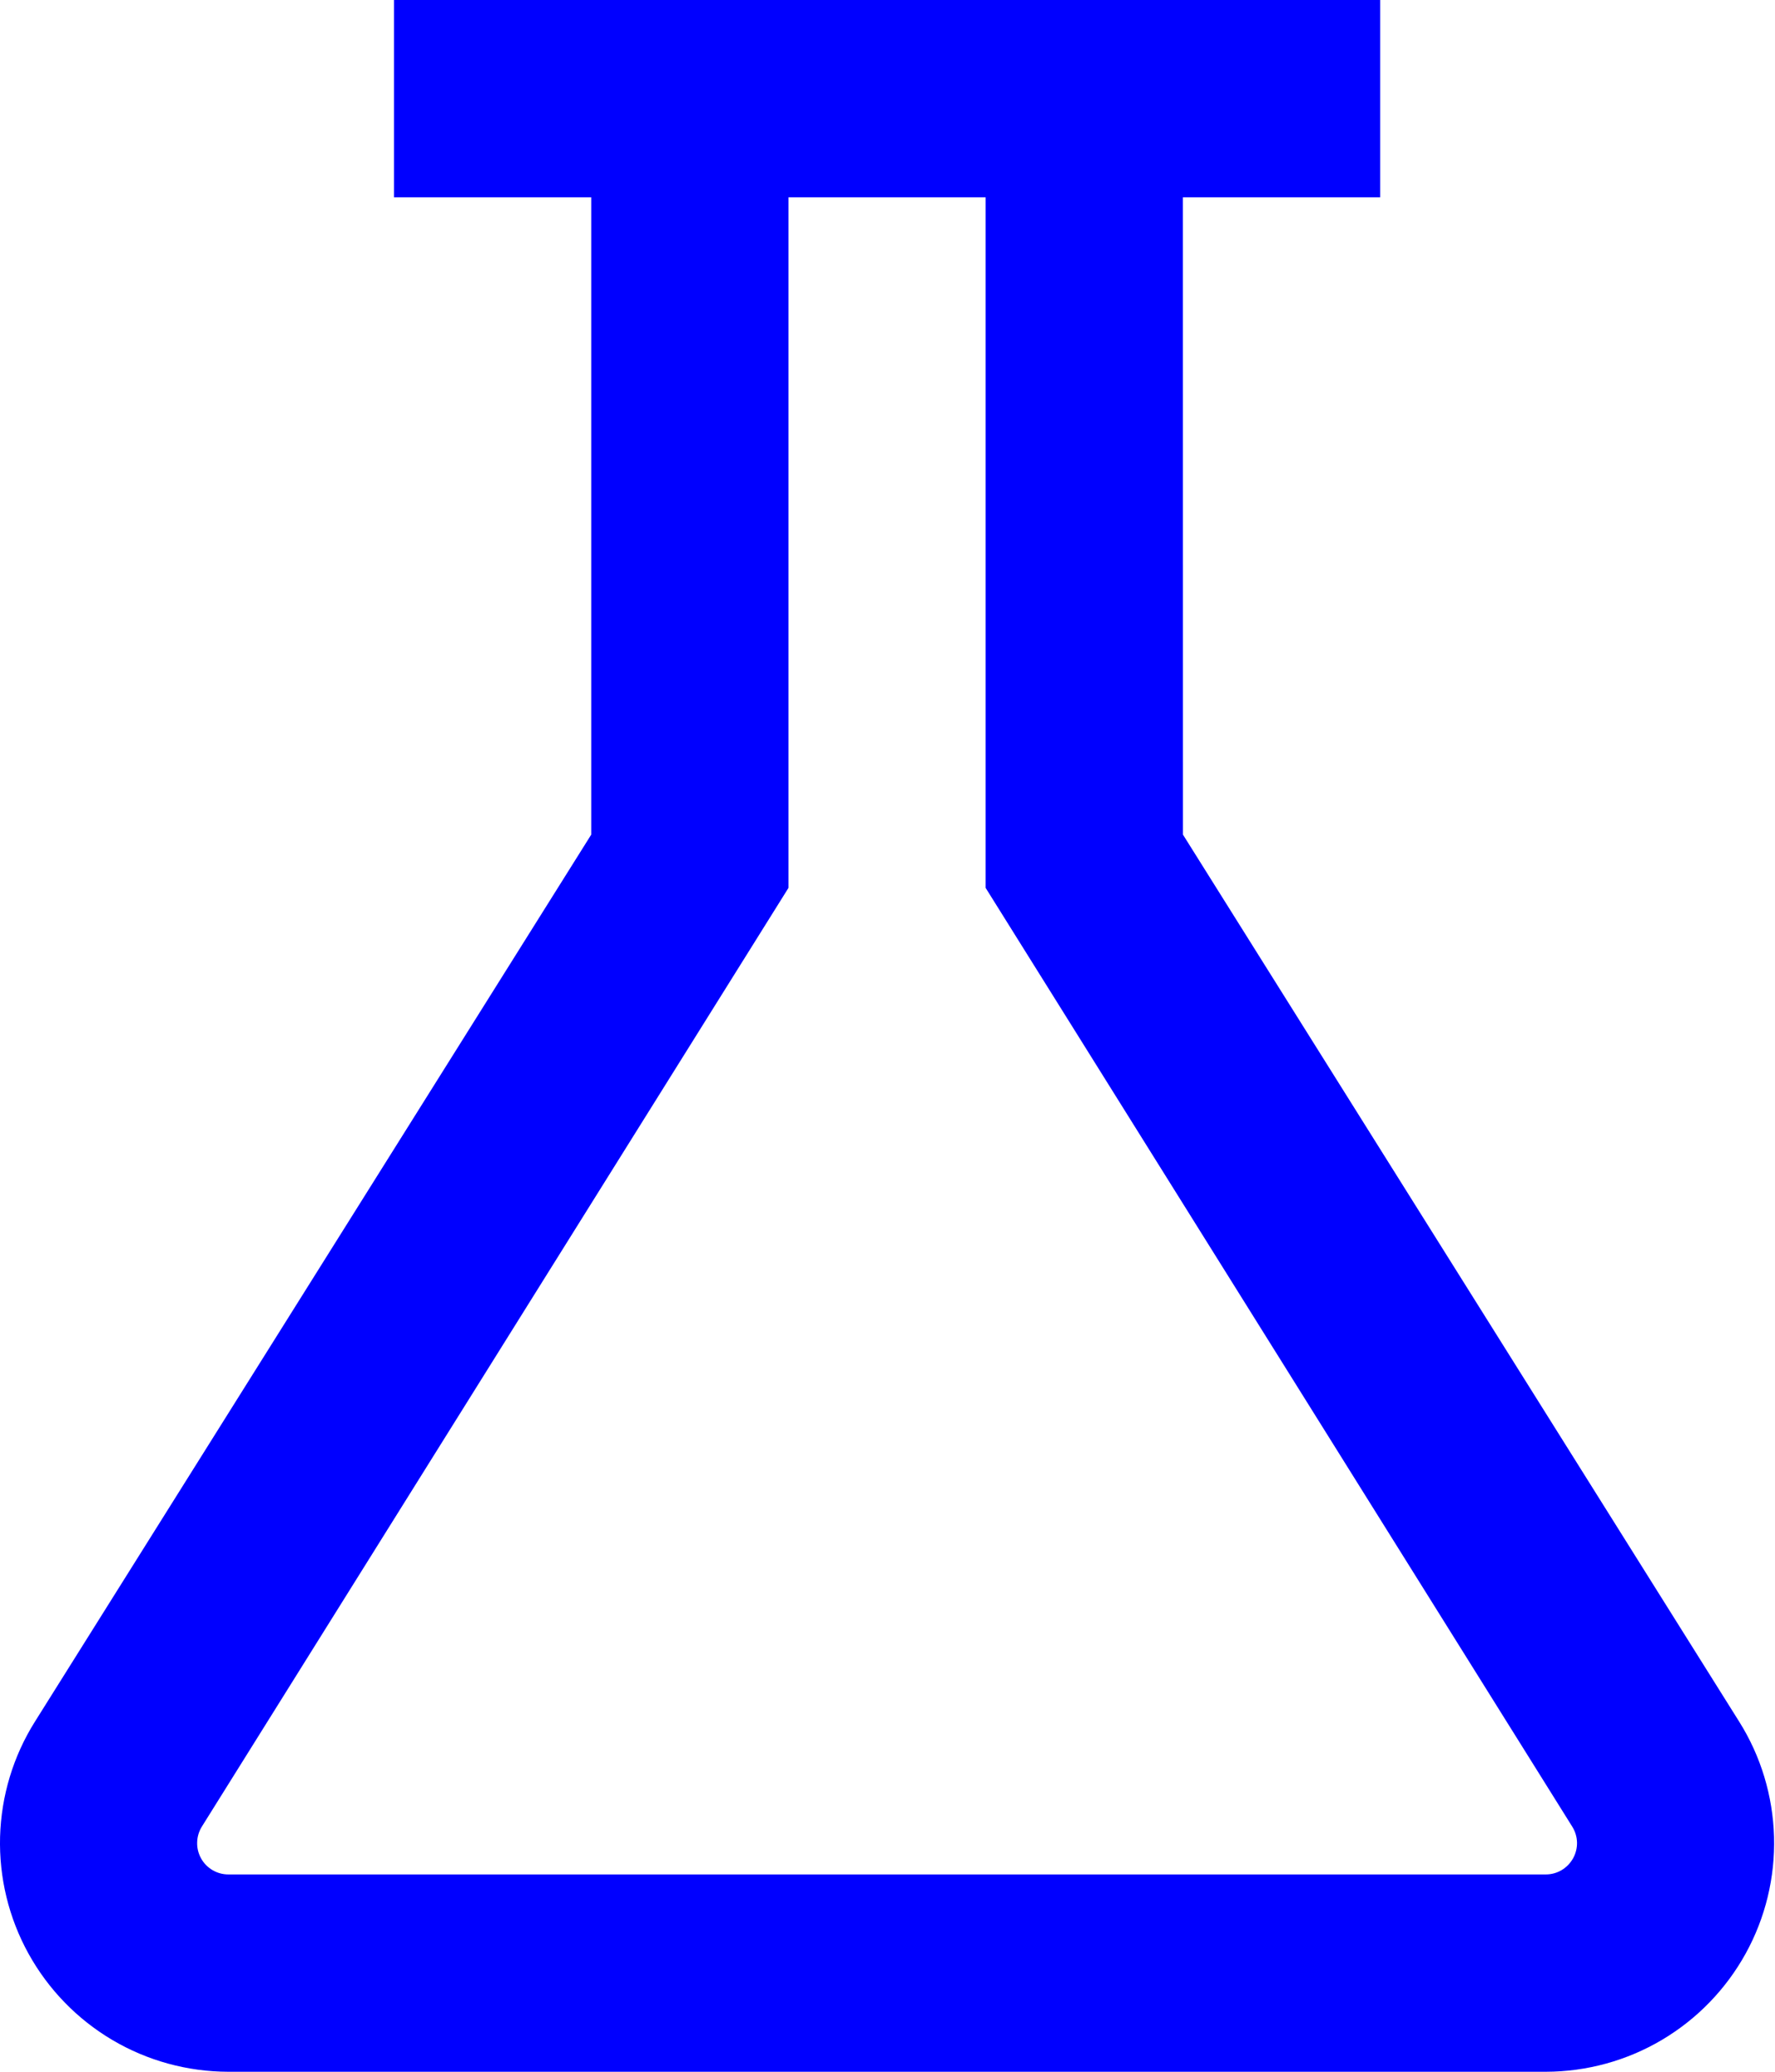 <svg width="24" height="28" viewBox="0 0 24 28" fill="none" xmlns="http://www.w3.org/2000/svg">
<path d="M13.327 12L21.259 24.688C21.299 24.752 21.321 24.825 21.323 24.9C21.325 24.975 21.306 25.05 21.27 25.115C21.233 25.181 21.18 25.236 21.116 25.274C21.051 25.313 20.977 25.333 20.902 25.333H3.086C3.01 25.333 2.936 25.312 2.872 25.274C2.807 25.235 2.753 25.18 2.717 25.113C2.681 25.047 2.663 24.972 2.666 24.897C2.668 24.821 2.691 24.748 2.731 24.684L10.661 12V2.667H13.327V12ZM5.327 0V2.667H7.994V11.28L0.473 23.267C0.179 23.734 0.017 24.271 0.001 24.823C-0.014 25.375 0.118 25.92 0.385 26.403C0.652 26.886 1.043 27.289 1.518 27.57C1.993 27.851 2.534 27.999 3.086 28H20.902C21.454 27.999 21.995 27.851 22.47 27.57C22.945 27.289 23.336 26.886 23.603 26.403C23.87 25.92 24.002 25.375 23.987 24.823C23.971 24.271 23.809 23.734 23.515 23.267L15.995 11.28L15.994 2.667H18.661V0H5.327Z" fill="#0000FF"/>
</svg>
